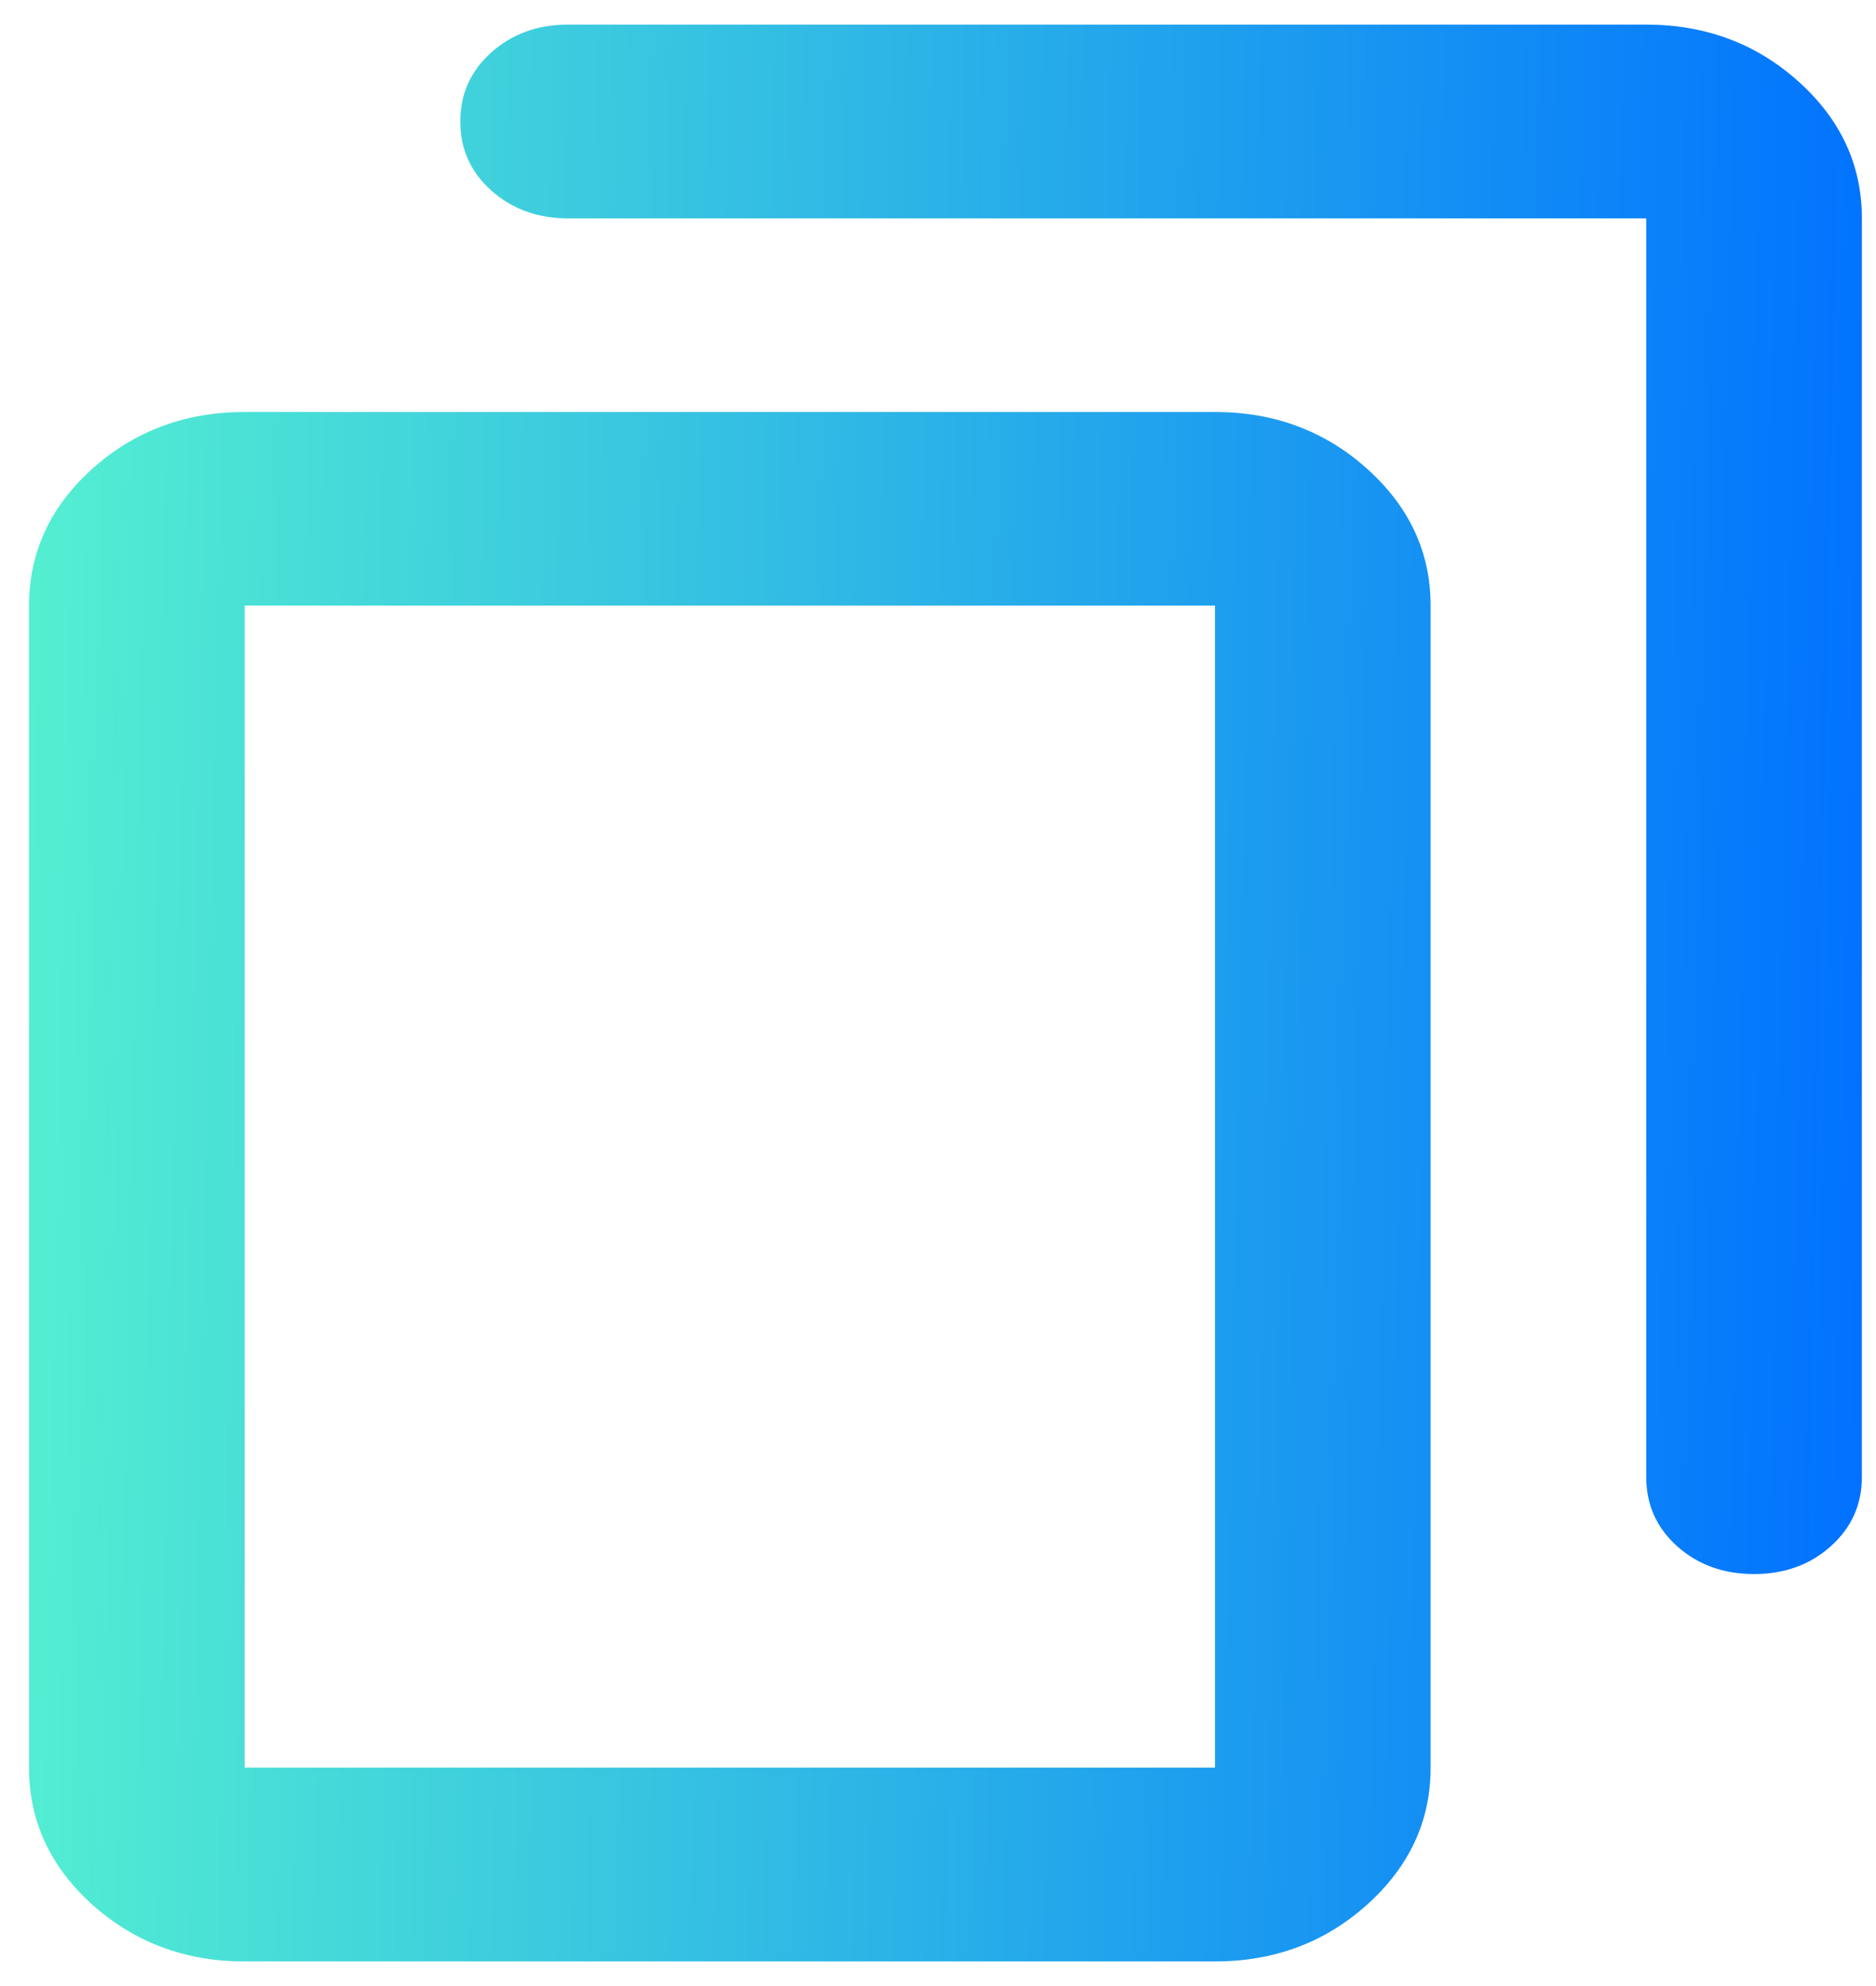 <svg width="17" height="18" viewBox="0 0 17 18" fill="none" xmlns="http://www.w3.org/2000/svg">
<path d="M11.01 3.734C11.547 3.734 12.007 3.906 12.389 4.249C12.772 4.593 12.964 5.007 12.964 5.489L12.964 16.021C12.964 16.504 12.772 16.917 12.389 17.262C12.007 17.605 11.547 17.777 11.01 17.777H2.217C1.68 17.777 1.219 17.605 0.836 17.262C0.454 16.917 0.263 16.504 0.263 16.021L0.263 5.489C0.263 5.007 0.454 4.593 0.836 4.249C1.219 3.906 1.68 3.734 2.217 3.734L11.01 3.734ZM11.01 5.489L2.217 5.489L2.217 16.021L11.01 16.021L11.01 5.489ZM14.918 0.223C15.455 0.223 15.915 0.395 16.298 0.739C16.68 1.083 16.872 1.496 16.872 1.979L16.872 13.388C16.872 13.637 16.778 13.846 16.59 14.014C16.403 14.182 16.171 14.266 15.895 14.266C15.618 14.266 15.386 14.182 15.198 14.014C15.011 13.846 14.918 13.637 14.918 13.388L14.918 1.979L5.148 1.979C4.871 1.979 4.639 1.894 4.451 1.726C4.264 1.558 4.171 1.35 4.171 1.101C4.171 0.852 4.264 0.644 4.451 0.476C4.639 0.308 4.871 0.223 5.148 0.223L14.918 0.223Z" fill="url(#paint0_linear_184_2)"/>
<defs>
<linearGradient id="paint0_linear_184_2" x1="16.872" y1="17.777" x2="-0.094" y2="17.424" gradientUnits="userSpaceOnUse">
<stop stop-color="#0071FF"/>
<stop offset="1" stop-color="#54F0D1"/>
</linearGradient>
</defs>
</svg>
